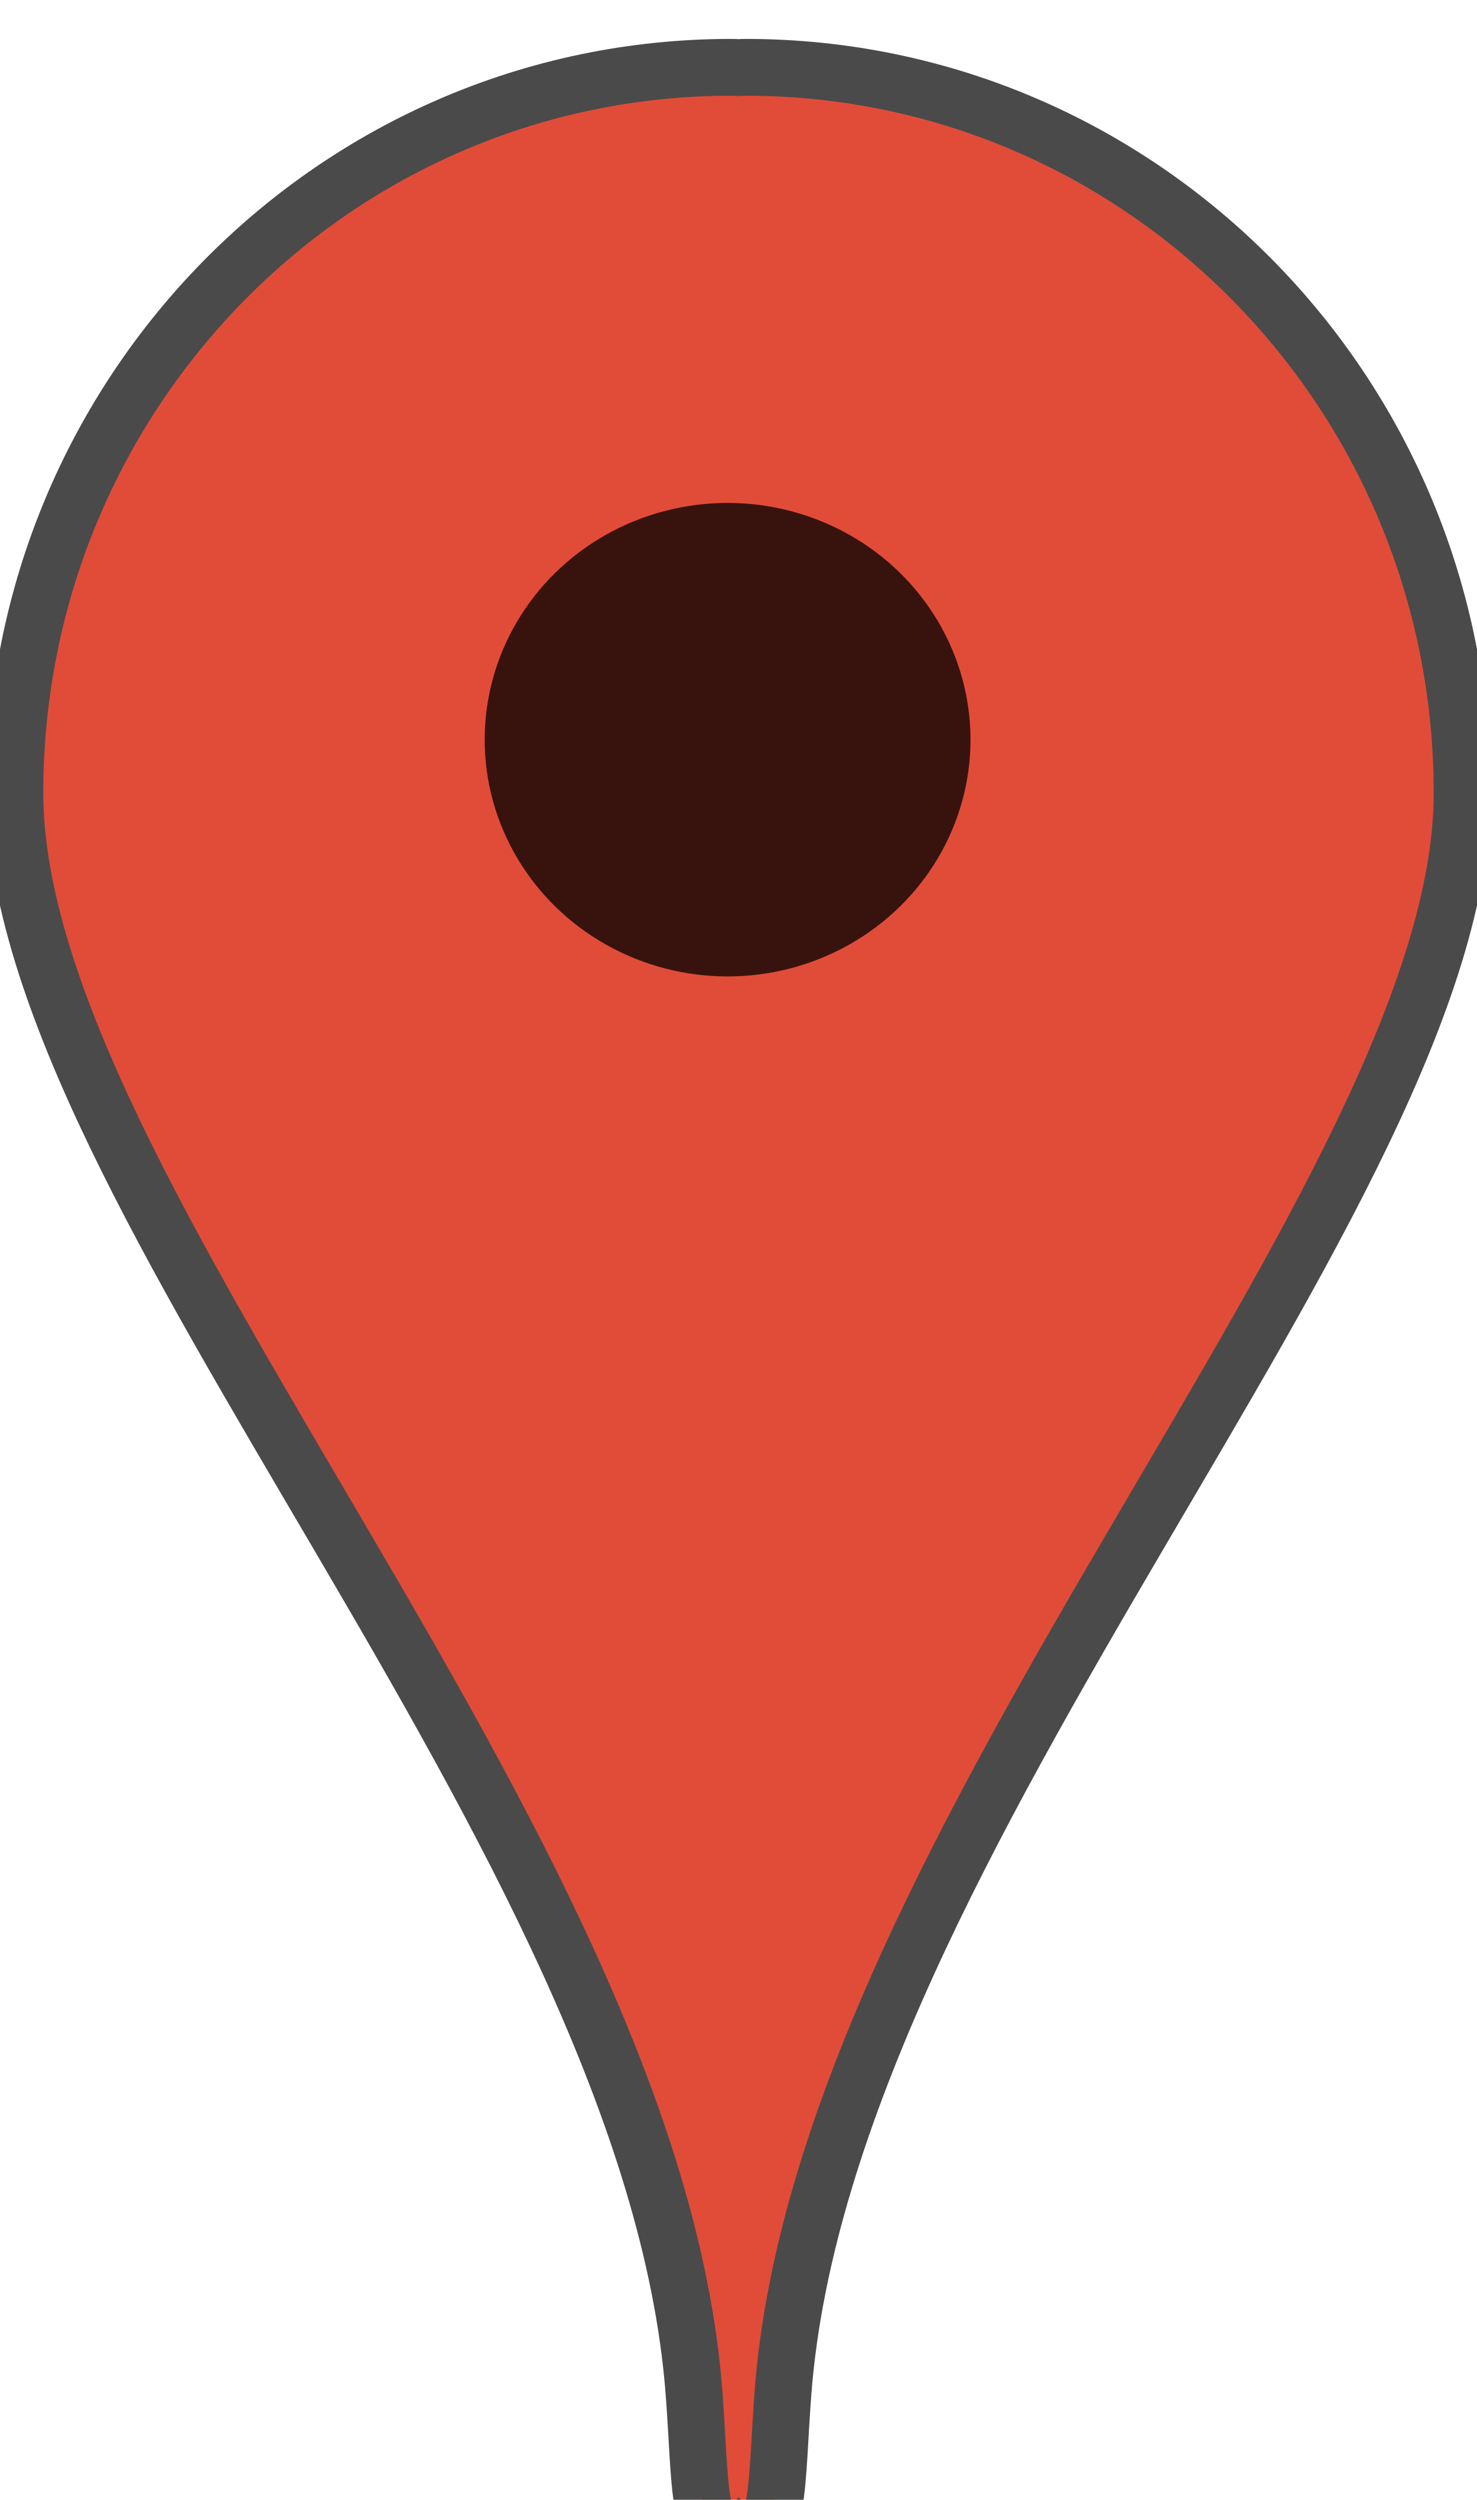 <?xml version="1.0" encoding="UTF-8" standalone="no"?>
<svg width="26px" height="44px" viewBox="0 0 26 44" version="1.1" xmlns="http://www.w3.org/2000/svg" xmlns:xlink="http://www.w3.org/1999/xlink" xmlns:sketch="http://www.bohemiancoding.com/sketch/ns">
    <!-- Generator: Sketch 3.3.2 (12043) - http://www.bohemiancoding.com/sketch -->
    <title>level-4</title>
    <desc>Created with Sketch.</desc>
    <defs>
        <filter x="-50%" y="-50%" width="200%" height="200%" filterUnits="objectBoundingBox" id="filter-1">
            <feOffset dx="0" dy="1" in="SourceAlpha" result="shadowOffsetInner1"></feOffset>
            <feGaussianBlur stdDeviation="0" in="shadowOffsetInner1" result="shadowBlurInner1"></feGaussianBlur>
            <feComposite in="shadowBlurInner1" in2="SourceAlpha" operator="arithmetic" k2="-1" k3="1" result="shadowInnerInner1"></feComposite>
            <feColorMatrix values="0 0 0 0 1   0 0 0 0 1   0 0 0 0 1  0 0 0 0.07 0" in="shadowInnerInner1" type="matrix" result="shadowMatrixInner1"></feColorMatrix>
            <feMerge>
                <feMergeNode in="SourceGraphic"></feMergeNode>
                <feMergeNode in="shadowMatrixInner1"></feMergeNode>
            </feMerge>
        </filter>
    </defs>
    <g id="Google-Maps-Icon" stroke="none" stroke-width="1" fill="none" fill-rule="evenodd" sketch:type="MSPage">
        <g id="Icon" sketch:type="MSArtboardGroup" transform="translate(-225, -118)">
            <g id="level-4" sketch:type="MSLayerGroup" transform="translate(225, 118)">
                <path d="M13,43.792 C13.011,43.807 13.022,43.815 13.031,43.815 C13.746,43.815 13.658,42.74 13.784,41.102 C14.53,31.368 25.738,20.011 25.738,12.957 C25.738,5.903 20.093,0.185 13.129,0.185 C13.085,0.185 13.042,0.187 13,0.19 C12.958,0.187 12.915,0.185 12.871,0.185 C5.907,0.185 0.262,5.903 0.262,12.957 C0.262,20.011 11.47,31.368 12.216,41.102 C12.342,42.74 12.254,43.815 12.969,43.815 C12.978,43.815 12.989,43.807 13,43.792 Z" id="PinMap" stroke="#4A4A4A" fill="#E14C39" filter="url(#filter-1)" sketch:type="MSShapeGroup"></path>
                <ellipse id="Oval-3" fill-opacity="0.75" fill="#000000" sketch:type="MSShapeGroup" cx="12.808" cy="13.019" rx="4.276" ry="4.167"></ellipse>
            </g>
        </g>
    </g>
</svg>